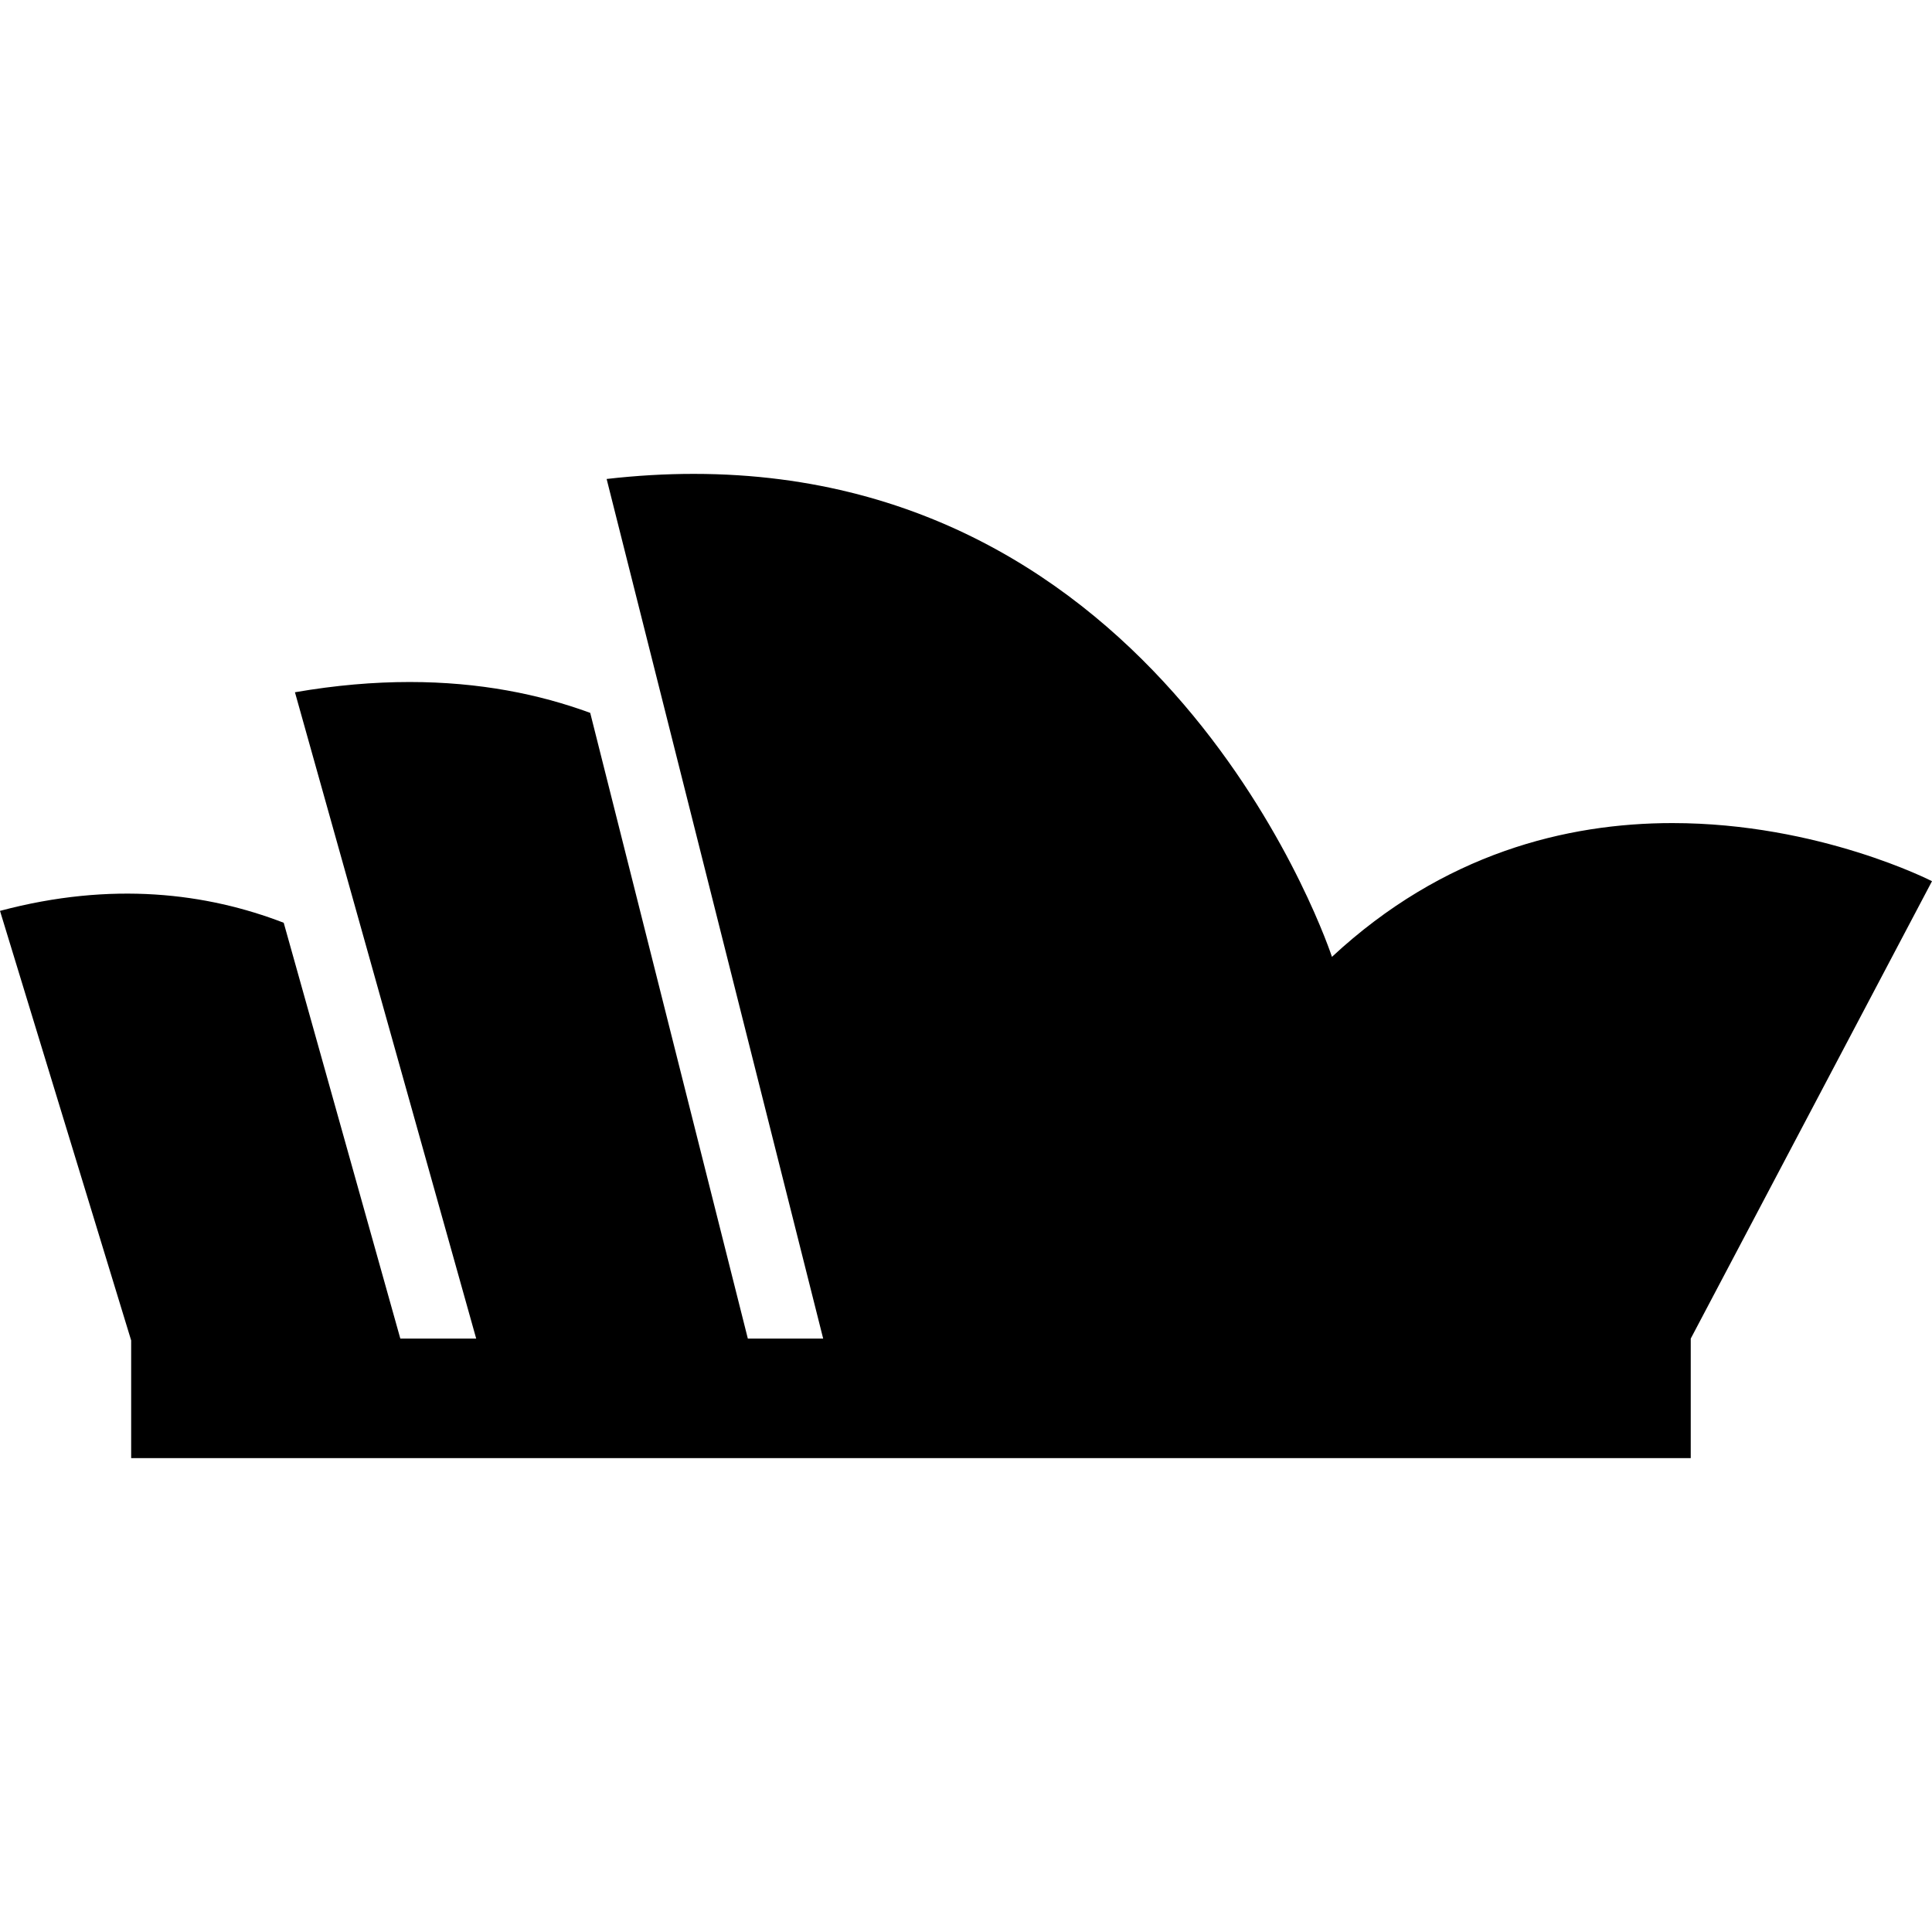 <?xml version="1.0" encoding="iso-8859-1"?>
<!-- Generator: Adobe Illustrator 18.0.0, SVG Export Plug-In . SVG Version: 6.00 Build 0)  -->
<!DOCTYPE svg PUBLIC "-//W3C//DTD SVG 1.1//EN" "http://www.w3.org/Graphics/SVG/1.1/DTD/svg11.dtd">
<svg version="1.1" id="Capa_1" xmlns="http://www.w3.org/2000/svg" xmlns:xlink="http://www.w3.org/1999/xlink" x="0px" y="0px"
	 viewBox="0 0 925.633 925.633" style="enable-background:new 0 0 925.633 925.633;" xml:space="preserve">
<g>
	<path d="M62.841,698.594h747.204v-57.265l115.587-219.141c0,0-54.046-27.842-124.361-27.845
		c-50.635-0.002-109.7,14.432-163.122,64.093c0,0-75.63-231.396-305.763-231.396c-13.392,0-27.29,0.782-41.745,2.44l103.748,411.849
		h-36.093l-75.519-299.785c-24.373-8.954-53.075-14.789-86.518-14.789c-17.073,0-35.357,1.516-54.95,4.912l37.121,132.371
		l49.718,177.292H191.8l-55.869-199.225C99.081,427.888,53.634,422.102,0,436.404l62.841,205.805V698.594z"/>
</g>
<g>
</g>
<g>
</g>
<g>
</g>
<g>
</g>
<g>
</g>
<g>
</g>
<g>
</g>
<g>
</g>
<g>
</g>
<g>
</g>
<g>
</g>
<g>
</g>
<g>
</g>
<g>
</g>
<g>
</g>
</svg>
